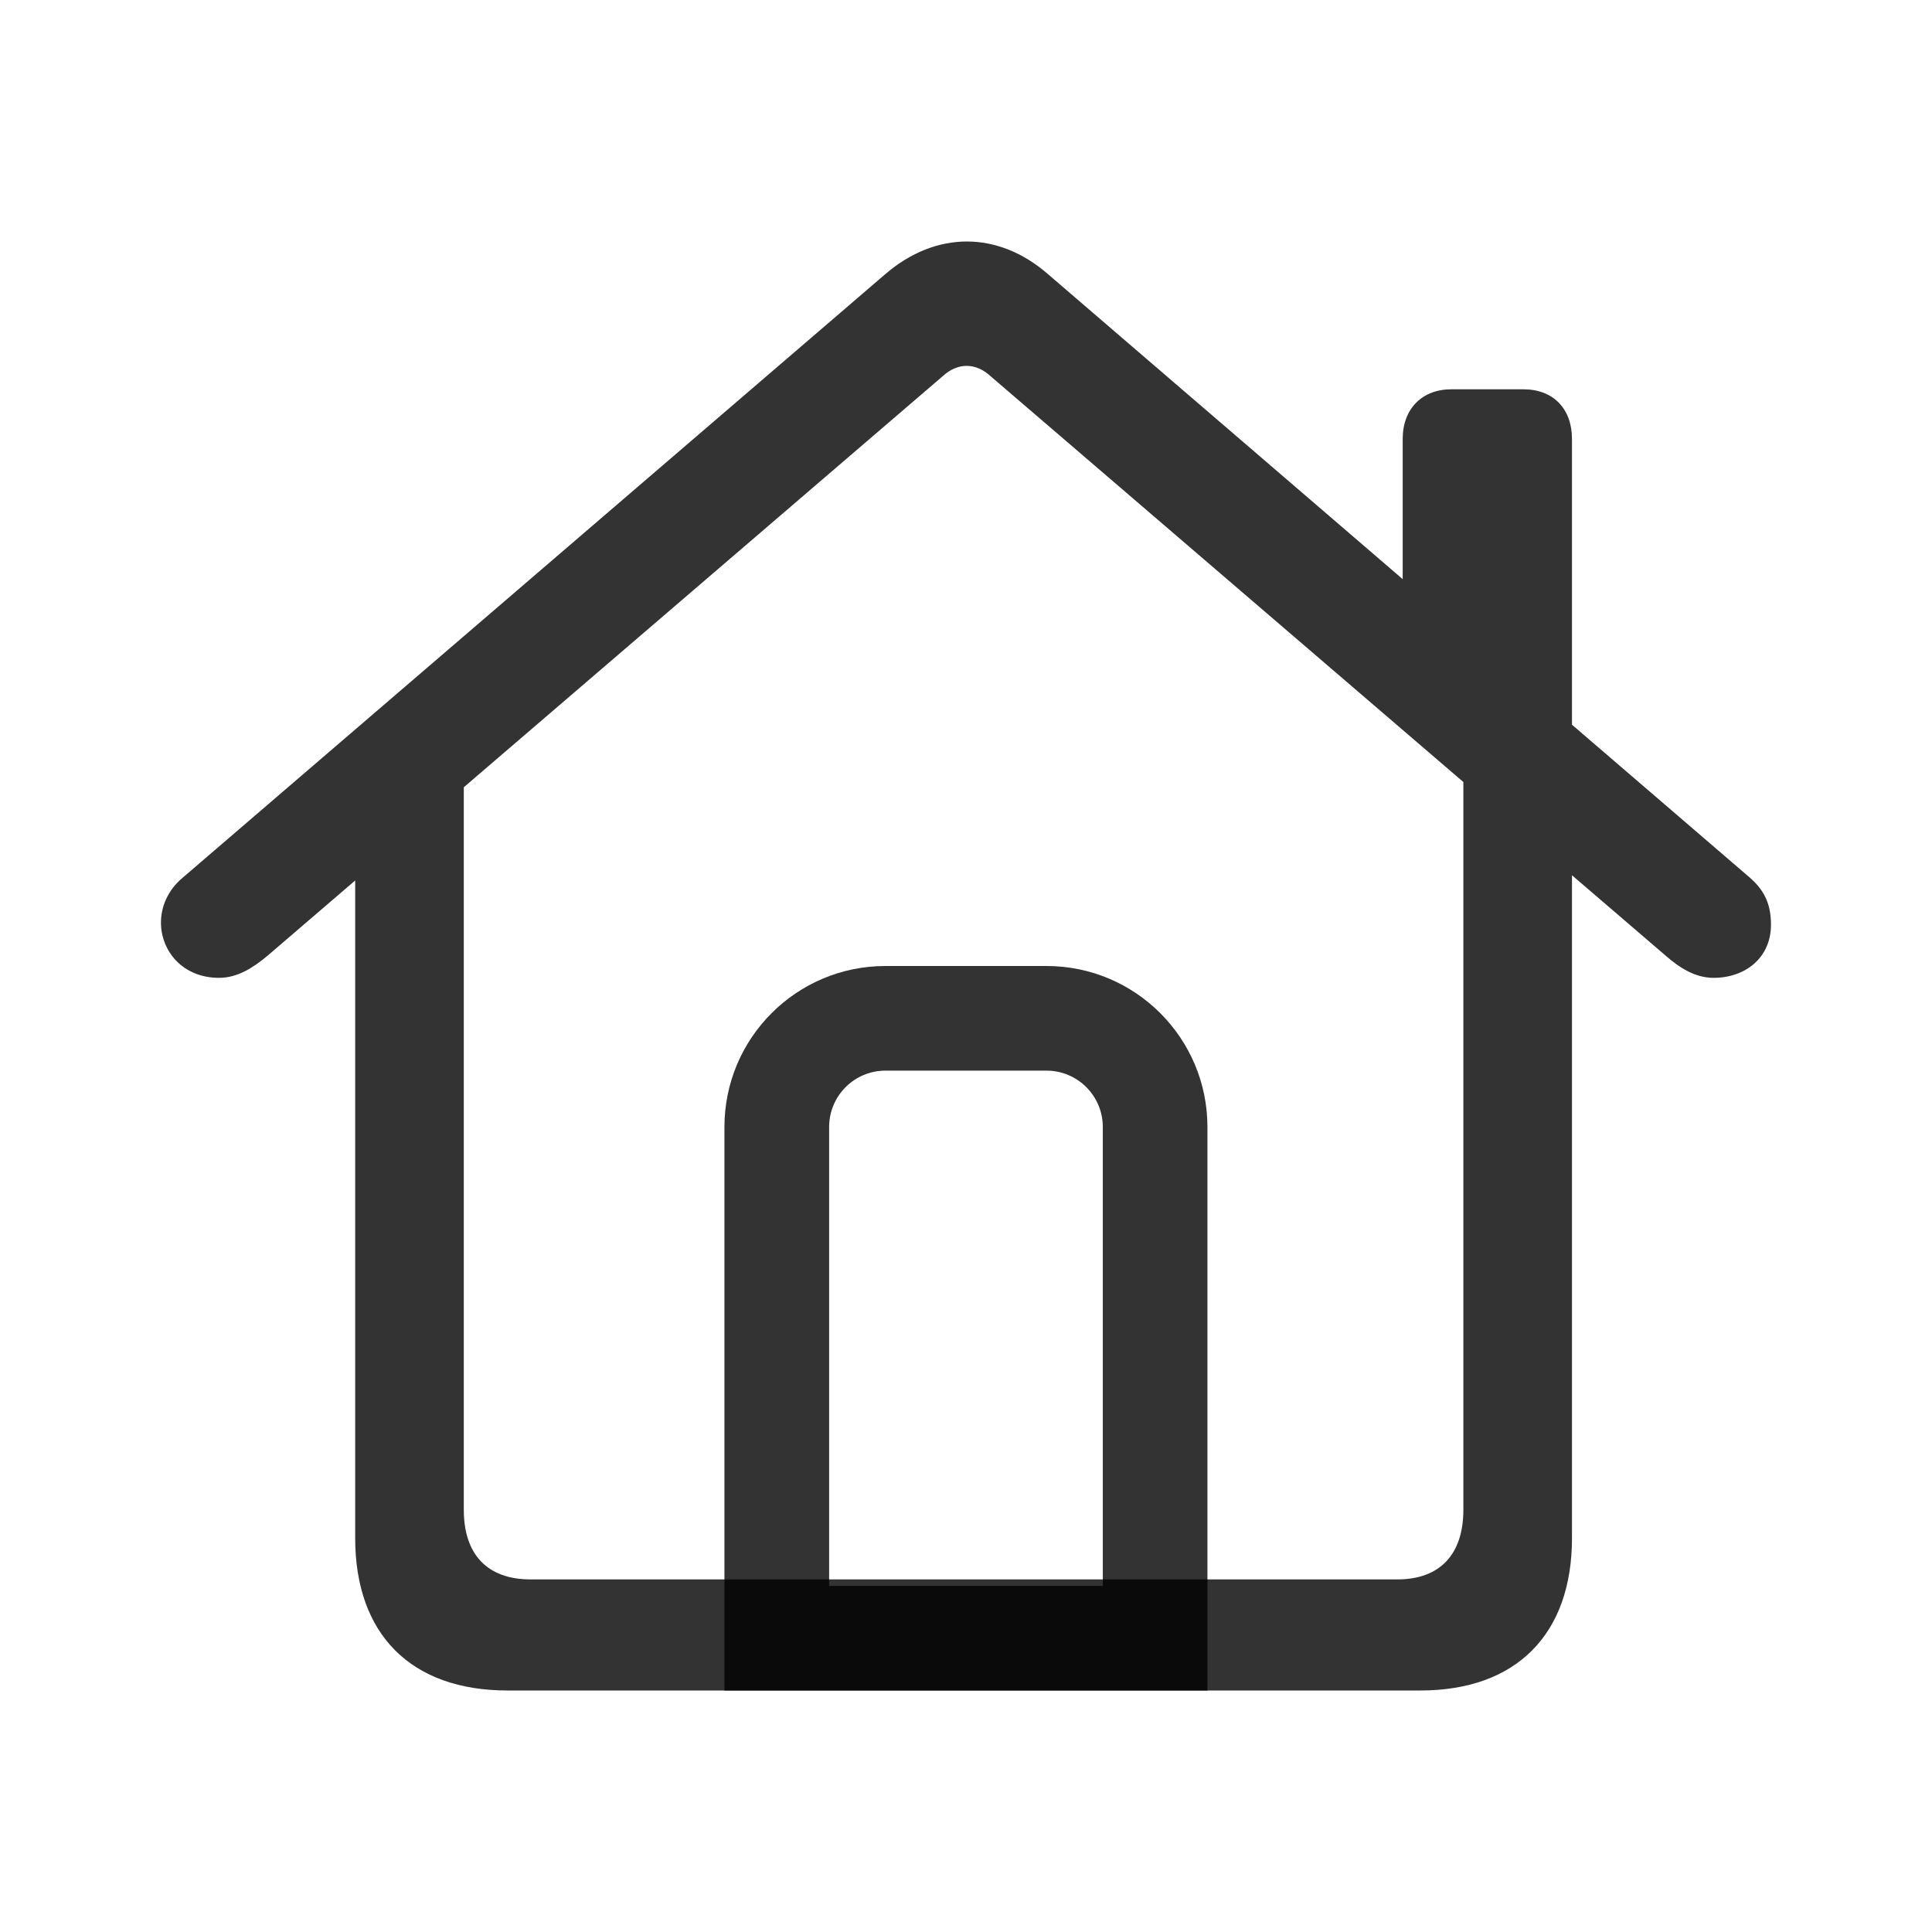 <svg width="32" height="32" viewBox="0 0 32 32" fill="none" xmlns="http://www.w3.org/2000/svg">
<g id="icon">
<g id="Vector">
<path fill-rule="evenodd" clip-rule="evenodd" d="M17.333 17.733H14.666C14.15 17.733 13.733 18.151 13.733 18.667V26.267H18.266V18.667C18.266 18.151 17.848 17.733 17.333 17.733ZM14.666 16C13.193 16 11.999 17.194 11.999 18.667V28H19.999V18.667C19.999 17.194 18.805 16 17.333 16H14.666Z" fill="black" fill-opacity="0.8"/>
<path d="M8.408 28H23.523C25.11 28 26.037 27.074 26.037 25.475V12.848L24.238 11.591V25.006C24.238 25.749 23.847 26.16 23.144 26.16H8.788C8.073 26.16 7.682 25.749 7.682 25.006V11.602L5.883 12.848V25.475C5.883 27.074 6.811 28 8.408 28ZM2.666 15.281C2.666 15.75 3.024 16.196 3.627 16.196C3.94 16.196 4.197 16.024 4.431 15.83L15.614 6.231C15.86 6.003 16.161 6.003 16.407 6.231L27.59 15.83C27.813 16.024 28.07 16.196 28.383 16.196C28.908 16.196 29.333 15.864 29.333 15.316C29.333 14.973 29.221 14.745 28.986 14.539L17.357 4.54C16.53 3.82 15.502 3.82 14.664 4.54L3.024 14.539C2.778 14.745 2.666 15.019 2.666 15.281ZM23.233 10.128L26.037 12.55V7.271C26.037 6.768 25.724 6.448 25.233 6.448H24.037C23.557 6.448 23.233 6.768 23.233 7.271V10.128Z" fill="black" fill-opacity="0.8"/>
</g>
</g>
</svg>

